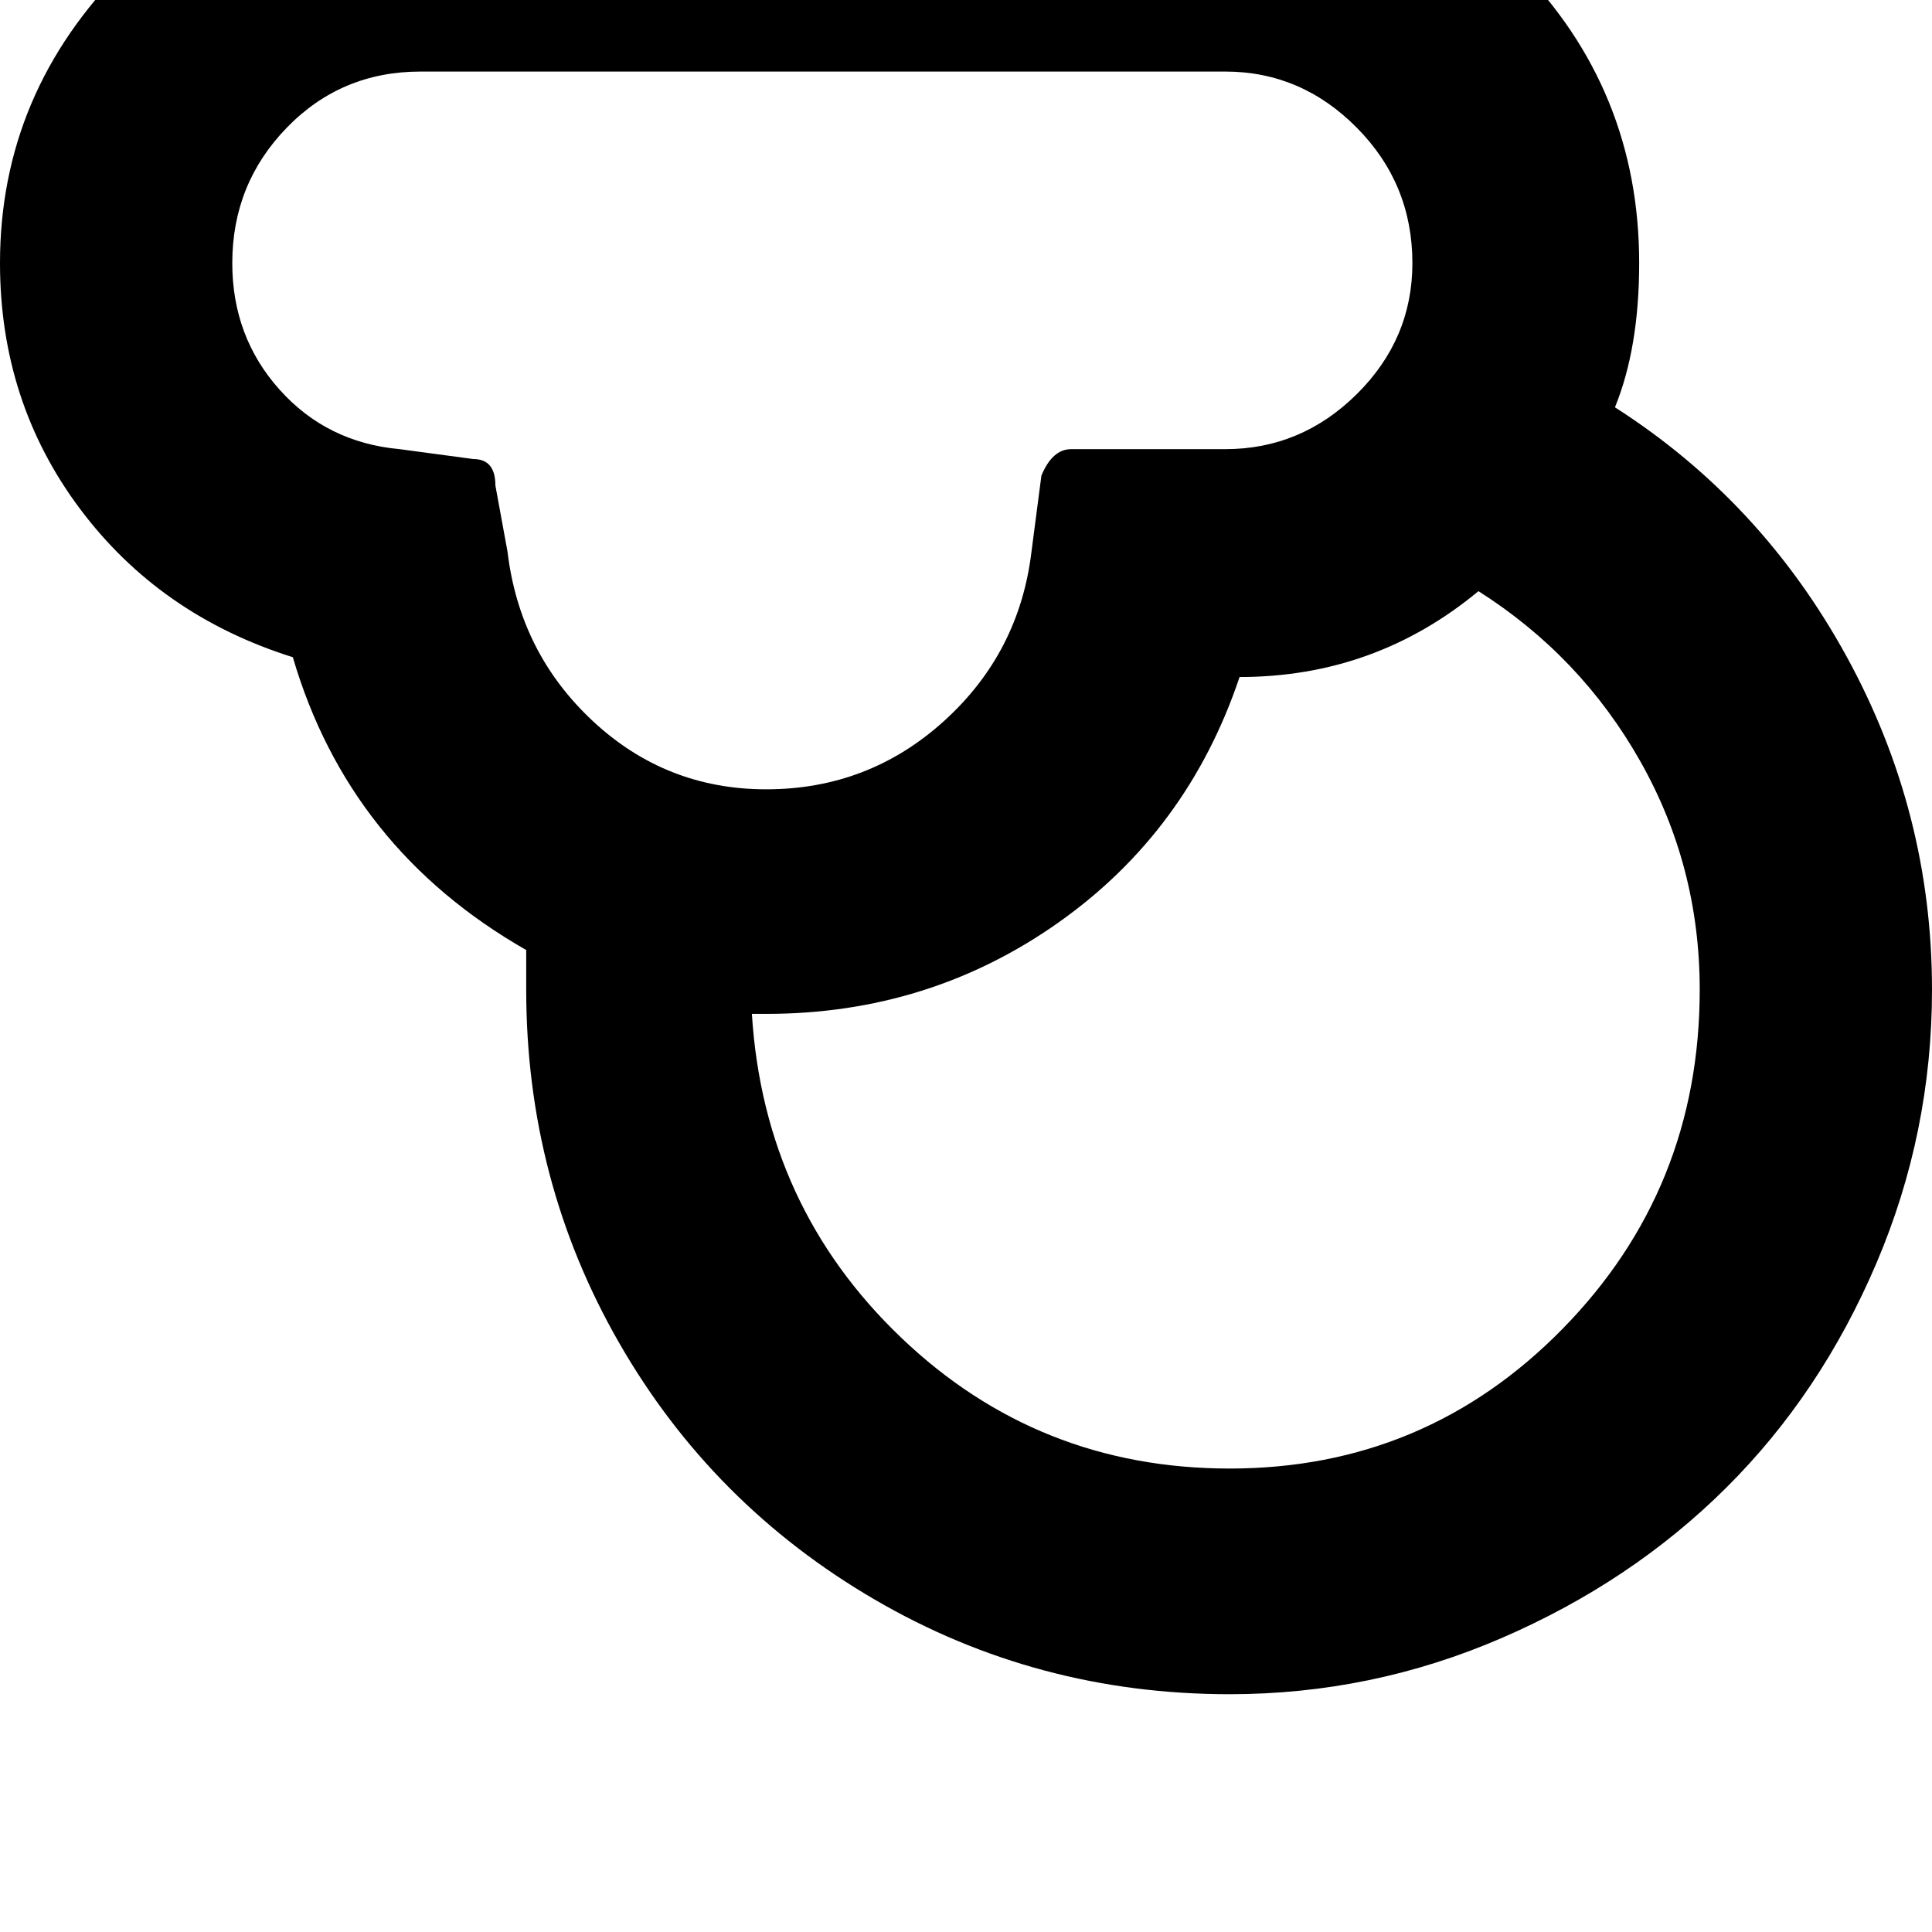 <svg width="64" height="64" viewBox="0 0 1755 1755" xmlns="http://www.w3.org/2000/svg"><path d="M0 239Q0 84 113.5-29.5T382-143h731q155 0 265.5 112T1489 239q0 77-22 131 133 85 210.5 226.5T1755 899q0 130-50.5 248.5t-136.5 204-204 136.5-247 51q-175 0-322.5-86t-232-233T478 899v-36q-161-92-212-266-121-38-193.5-135T0 239zm211 0q0 67 43 115t109 54l67 9q20 0 20 24l11 60q11 92 77.5 154T696 717q93 0 161.5-62T937 501l9-69q10-24 27-24h140q69 0 119.5-50t50.5-119q0-72-50.5-123T1113 65H382q-72 0-121.5 51T211 239zm472 682q11 175 135.5 294t298.5 119q178 0 302.5-127T1544 899q0-112-54-207.5T1343 537q-94 78-217 78-47 140-164.5 223T696 921h-13z"/></svg>